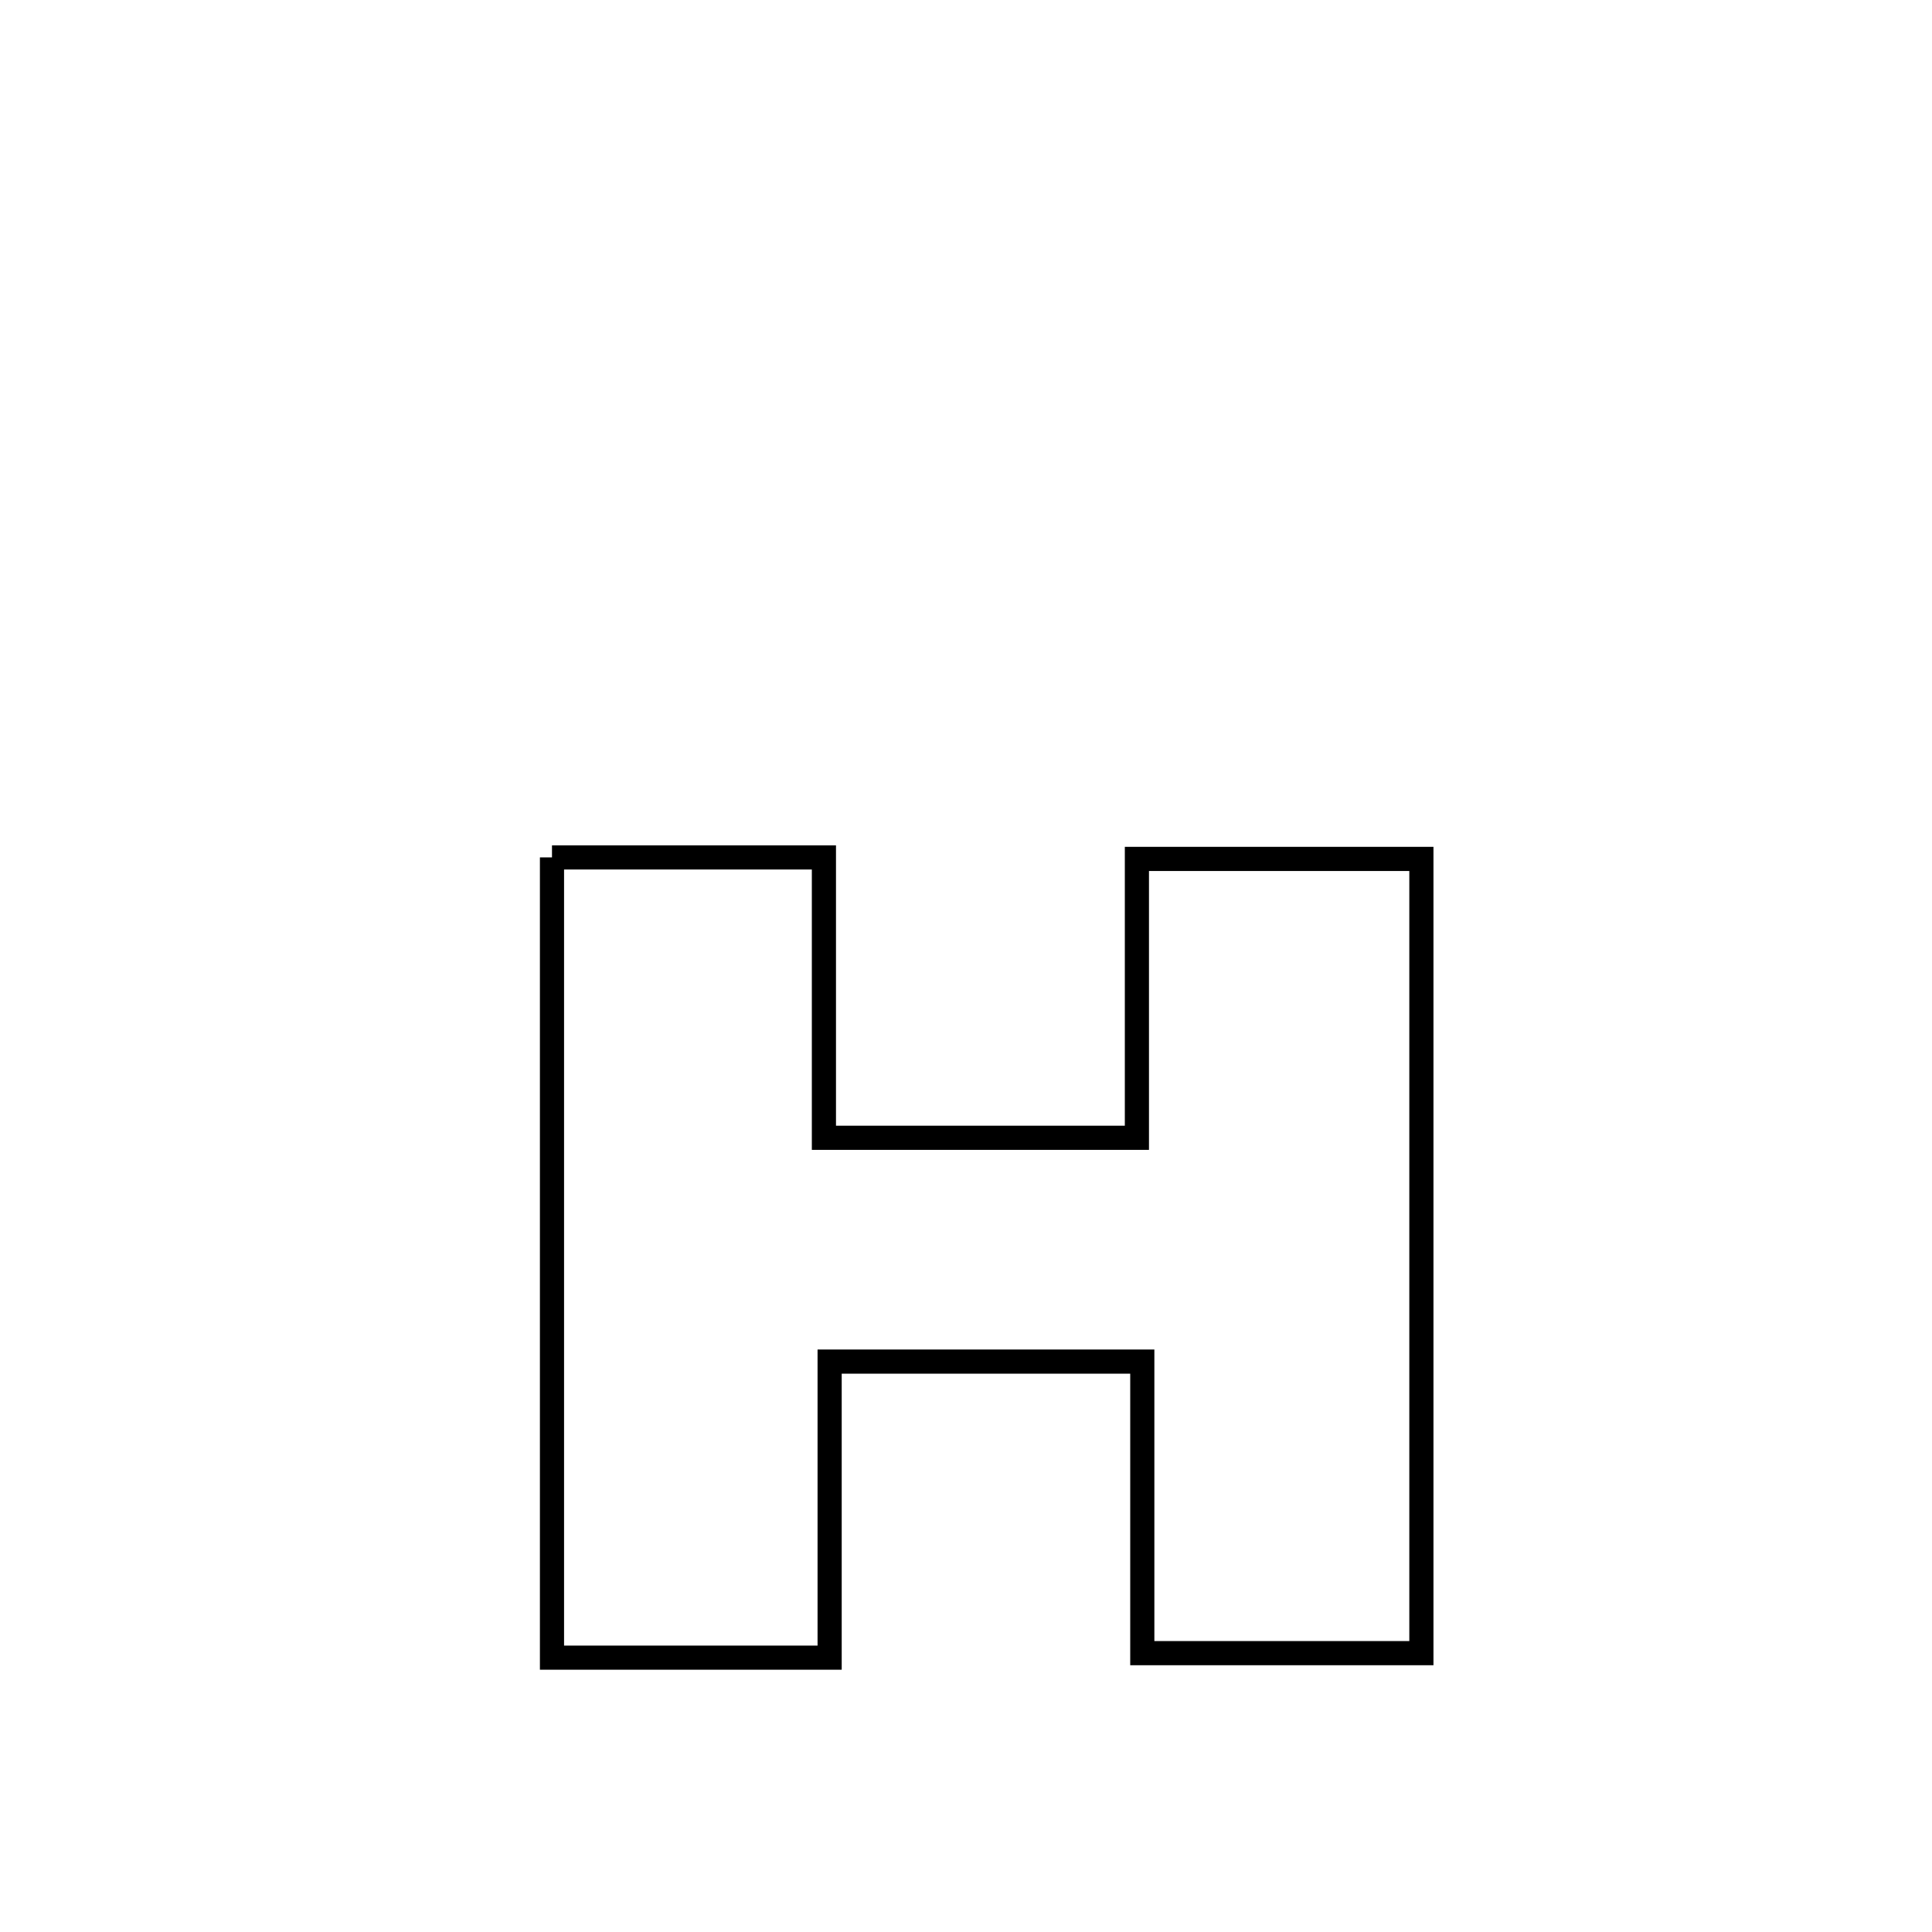 <svg xmlns="http://www.w3.org/2000/svg" viewBox="0.0 0.0 24.0 24.0" height="200px" width="200px"><path fill="none" stroke="black" stroke-width=".3" stroke-opacity="1.0"  filling="0" d="M6.857 10.651 L6.857 10.651 C7.983 10.651 9.109 10.651 10.235 10.651 L10.235 10.651 C10.235 11.812 10.235 12.973 10.235 14.134 L10.235 14.134 C10.238 14.134 14.09 14.134 14.123 14.134 L14.123 14.134 C14.123 14.062 14.123 10.714 14.123 10.67 L14.123 10.67 C15.301 10.67 16.479 10.67 17.657 10.67 L17.657 10.67 C17.657 12.314 17.657 13.958 17.657 15.603 C17.657 17.247 17.657 18.891 17.657 20.536 L17.657 20.536 C16.501 20.536 15.345 20.536 14.19 20.536 L14.19 20.536 C14.19 19.328 14.19 18.121 14.19 16.914 L14.19 16.914 C12.895 16.914 11.601 16.914 10.306 16.914 L10.306 16.914 C10.306 17.722 10.306 19.799 10.306 20.592 L10.306 20.592 C9.157 20.592 8.007 20.592 6.857 20.592 L6.857 20.592 C6.857 18.935 6.857 17.278 6.857 15.622 C6.857 13.965 6.857 12.308 6.857 10.651 L6.857 10.651"></path></svg>